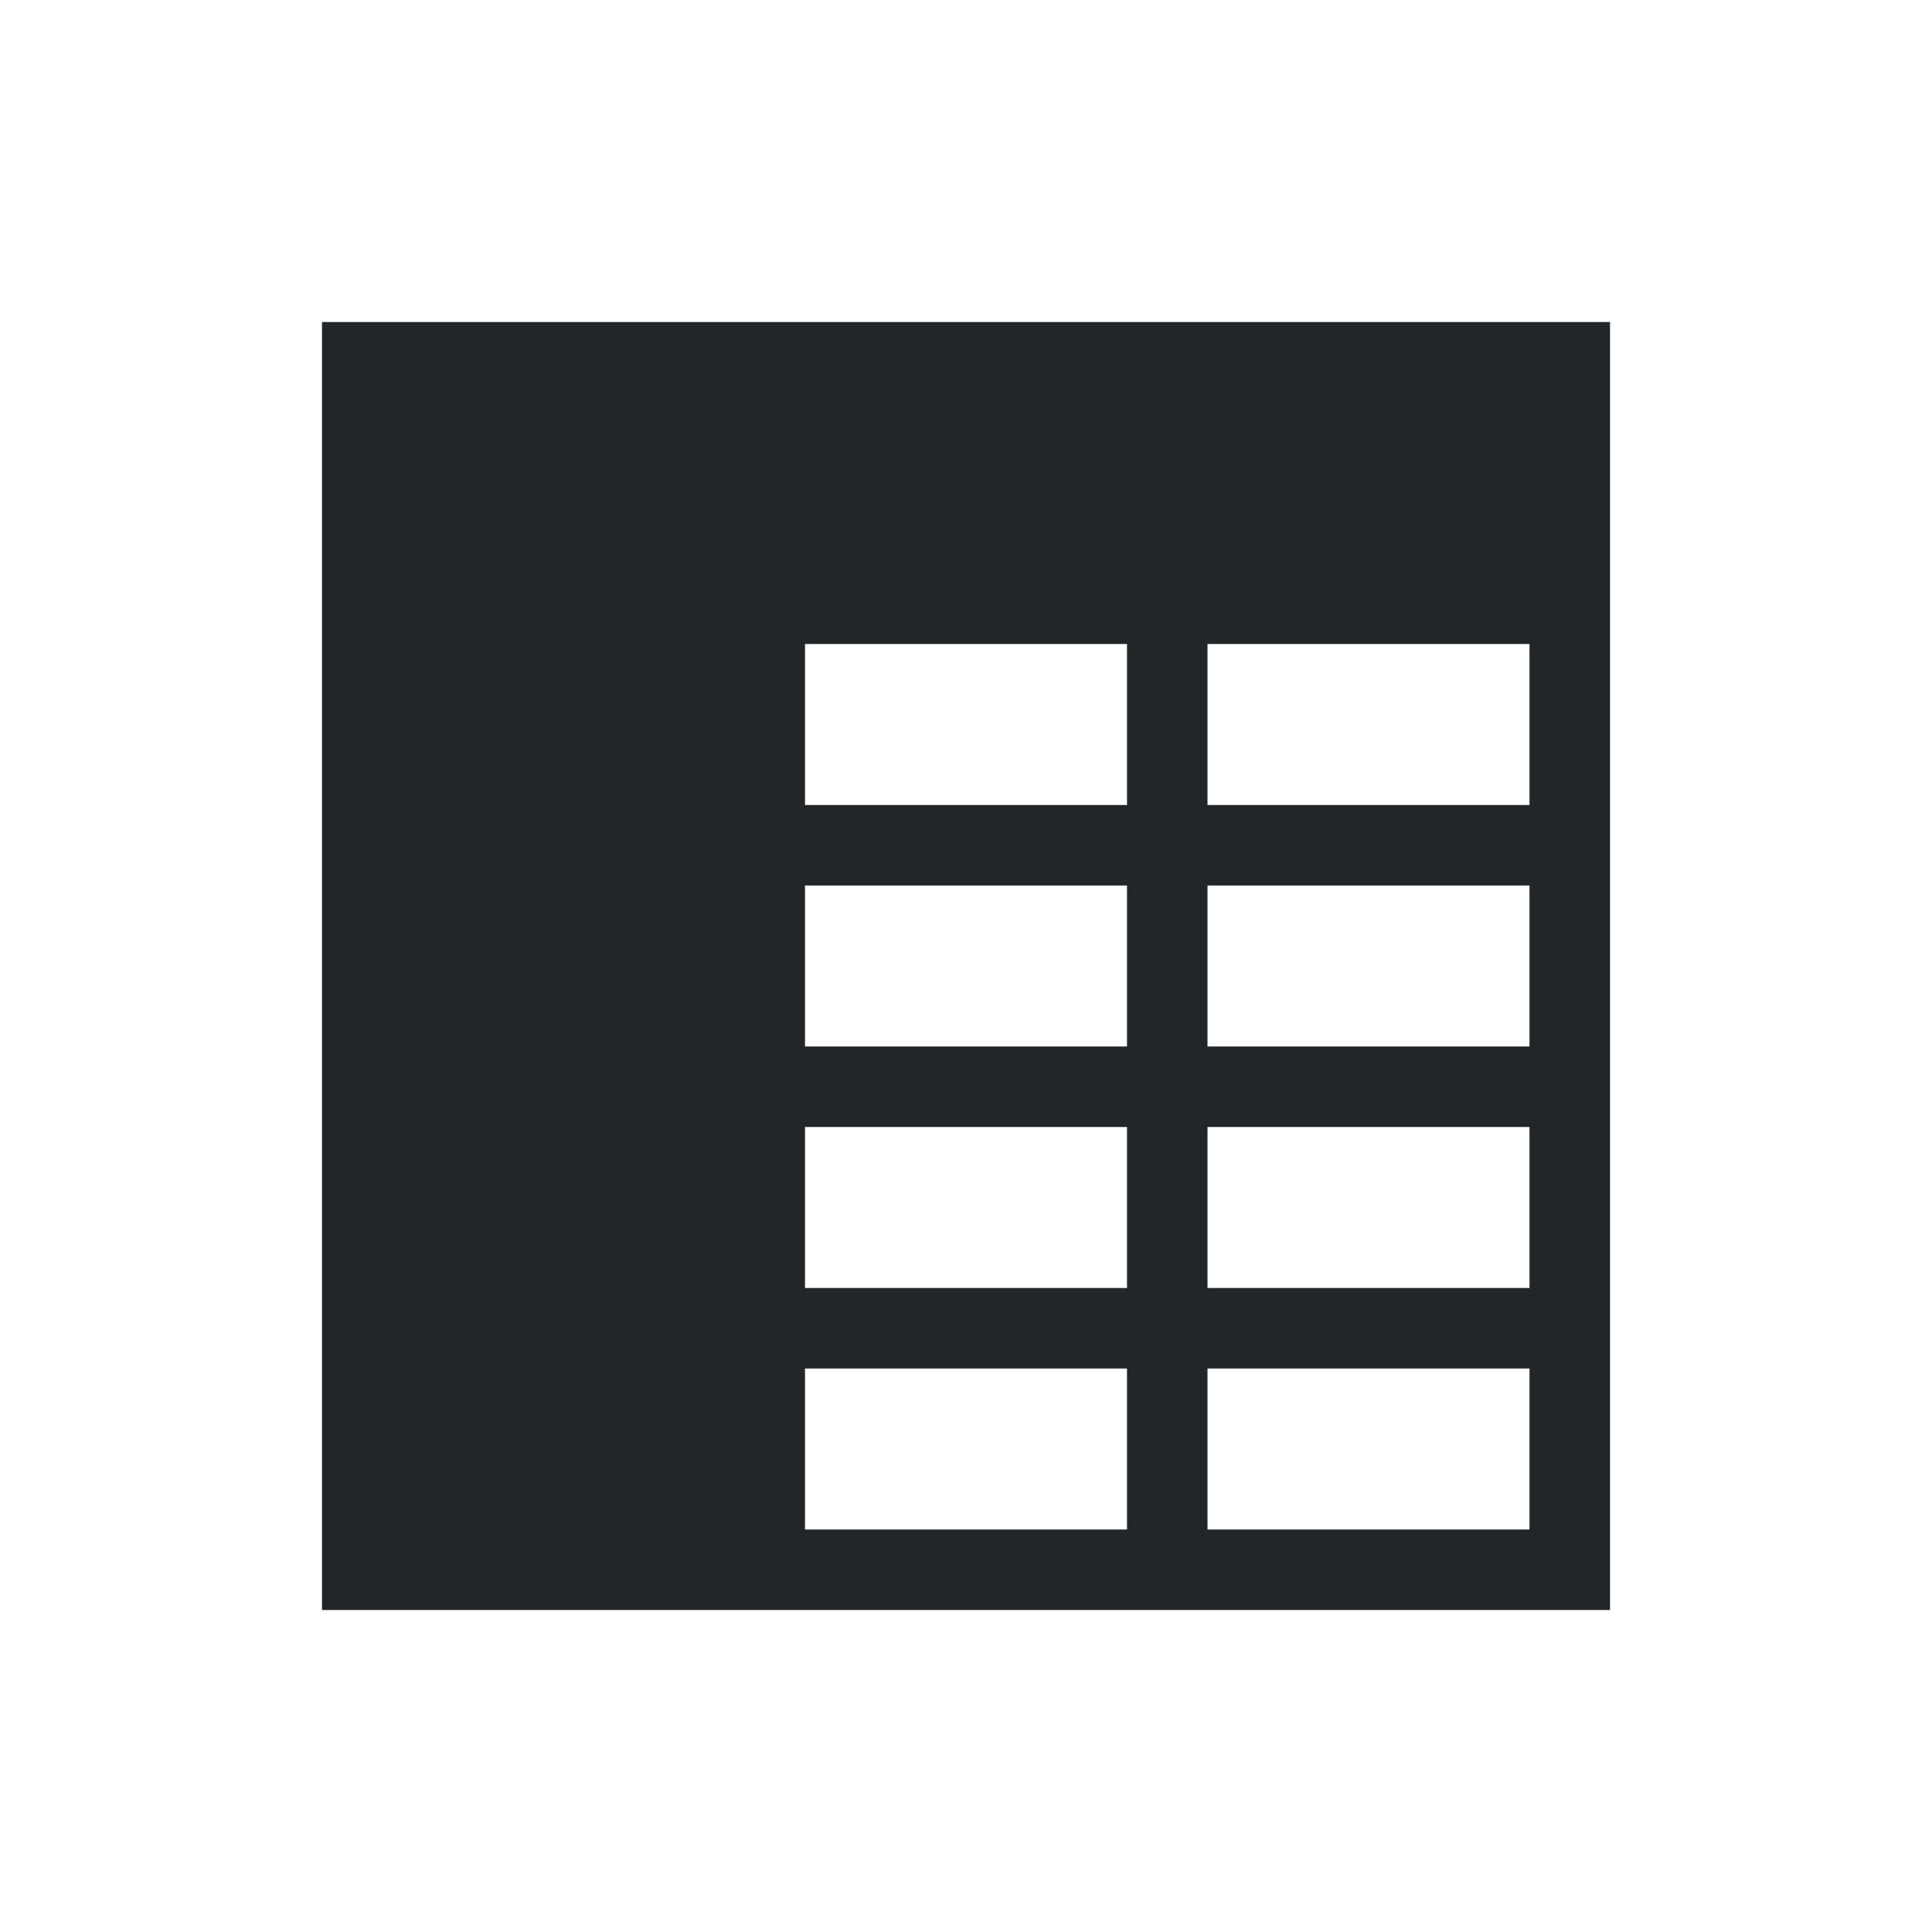 <svg viewBox="0 0 24 24" xmlns="http://www.w3.org/2000/svg"><path d="m4 4v1 14 1h1 14 1v-15-1zm6 4h4v1 1h-4v-1zm5 0h4v1 1h-4v-1zm-5 3h4v2h-4zm5 0h4v2h-4zm-5 3h4v2h-4v-1zm5 0h4v1 1h-4v-1zm-5 3h4v2h-4zm5 0h4v2h-4z" fill="#232629"/></svg>